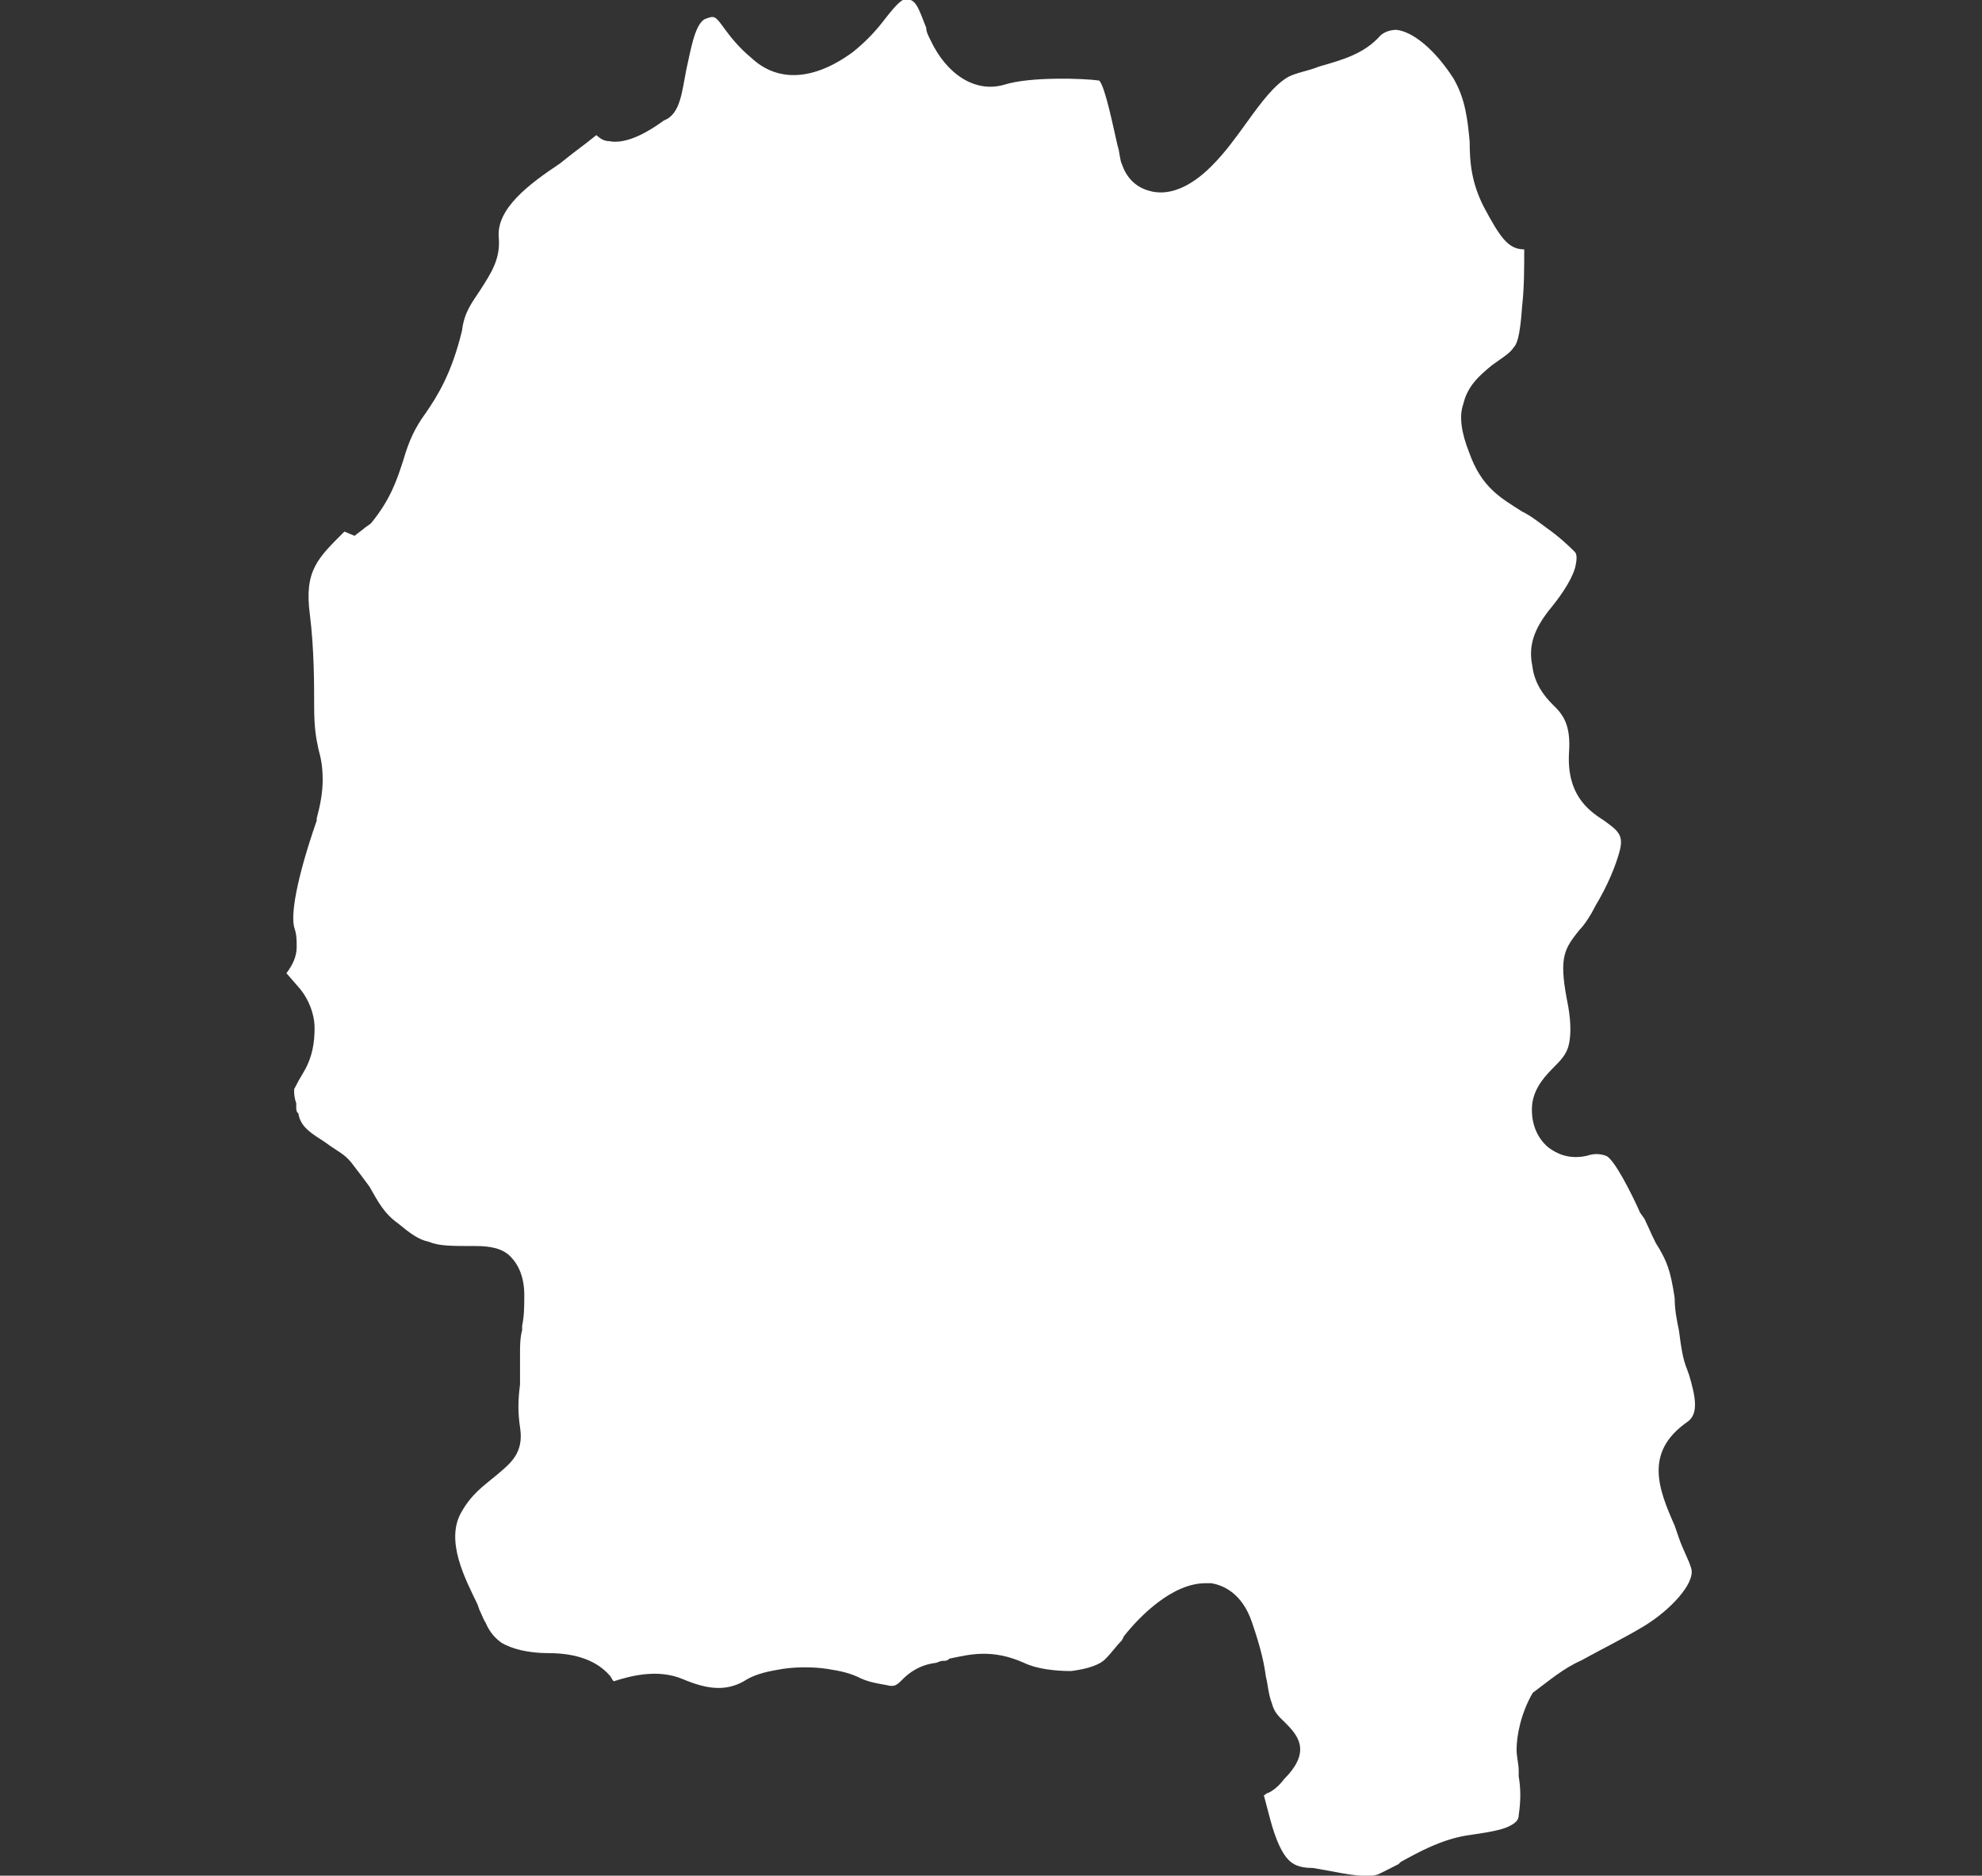 <?xml version="1.0" encoding="utf-8"?>
<!-- Generator: Adobe Illustrator 19.2.1, SVG Export Plug-In . SVG Version: 6.00 Build 0)  -->
<svg version="1.1" id="Layer_1" xmlns="http://www.w3.org/2000/svg" xmlns:xlink="http://www.w3.org/1999/xlink" x="0px" y="0px"
	 viewBox="0 0 465 440" style="enable-background:new 0 0 465 440;" xml:space="preserve">
<rect x="0" y="0" width="465" height="440" fill="#333333" stroke="none"/>
<style type="text/css">
	.st0{fill:#FFFFFF;}
</style>
<path class="st0" d="M371,389.5c4.3-2.4,10-5.2,14.8-8.1c6.2-3.8,11.9-10,11-13.4c-0.5-1.9-1.9-4.3-2.9-7.2l-1-2.9
	c-3.8-8.6-7.2-17.2,2.9-24.3c2.9-1.9,1.9-6.2,0.5-11l-0.5-1.4c-1-2.4-1.4-5.2-1.9-9.1c-0.5-2.4-1-4.8-1-7.6c-1-6.7-1.9-8.6-3.8-11.9
	c-1-1.4-1.9-3.8-3.3-6.7l-1-1.4c-1.9-4.3-6.2-12.9-8.1-13.4c-1.4-0.5-2.9-0.5-4.3,0c-4.3,1-7.2-0.5-9.1-1.9
	c-2.9-2.4-4.3-6.2-3.8-10.5c0.5-2.9,1.9-5.2,4.8-8.1c1.9-1.9,3.3-3.3,3.8-5.7s0.5-5.7-0.5-10.5c-1.9-10-0.5-11.9,2.9-16.2
	c1-1,2.4-2.9,3.8-5.7c2.9-4.8,4.8-9.5,5.7-12.9c1-3.8-0.5-4.8-3.8-7.2c-3.8-2.4-8.6-6.2-8.1-15.7c0.5-6.7-1.4-9.1-3.8-11.4
	c-1.9-1.9-4.3-4.8-4.8-9.1c-1-4.8,0.5-8.6,3.8-12.9c2.4-2.9,5.2-6.7,6.2-10c0.5-1.9,0.5-3.3,0-3.8c-1-1-3.3-3.3-6.7-5.7
	c-1.9-1.4-3.8-2.9-5.7-3.8c-5.2-3.3-9.5-5.7-12.4-13.8c-1.9-4.8-2.4-8.6-1.4-11.4c1-4.3,3.8-6.7,6.7-9.1l1.4-1
	c1.4-1,2.9-1.9,3.8-3.3c0.5-0.5,1.4-1.9,1.9-9.5c0.5-4.3,0.5-9.1,0.5-13.4c-3.8,0-5.7-2.9-9.5-10c-2.9-5.7-3.3-10.5-3.3-15.3
	c-0.5-5.2-1-10-3.8-14.8c-4.3-6.7-9.5-11-13.4-11.4c-1.4,0-2.9,0.5-3.8,1.4c-3.8,4.3-9.1,5.7-14.3,7.2c-2.4,1-5.2,1.4-7.2,2.4
	c-3.3,1.9-6.2,5.7-10,11c-2.4,3.3-4.8,6.7-8.1,10c-4.8,4.8-10,7.2-14.8,5.7c-3.3-1-5.2-3.3-6.2-6.2c-0.5-1-0.5-2.9-1-4.3
	c-1-4.3-2.9-13.8-4.3-15.3c-3.3-0.5-16.2-1-22.4,1c-6.7,1.9-13.4-2.4-17.2-10.5c-0.5-1-1-1.9-1-2.9c-1.9-4.8-2.4-6.7-4.8-6.7
	c-1.4,0-3.8,3.3-5.7,5.7s-4.3,4.8-6.7,6.7c-9.1,6.7-17.6,7.2-23.8,1.4c-2.9-2.4-4.8-4.8-6.2-6.7c-2.4-3.3-2.4-3.3-4.8-2.4
	c-2.4,1.4-3.3,7.6-4.3,11.9c-1,5.2-1.4,9.5-4.3,11.4l-1,0.5c-3.3,2.4-8.6,5.7-12.9,4.8c-1,0-1.9-0.5-2.9-1.4l-2.4,1.9
	c-1.9,1.4-3.8,2.9-6.2,4.8c-7.2,4.8-14.8,10.5-14.3,17.2c0.5,5.2-1.9,8.6-4.3,12.4c-1.9,2.9-3.8,5.2-4.3,9.5
	c-2.4,10-5.7,15.3-8.6,19.5c-2.4,3.3-3.8,6.2-5.2,11c-1.4,4.3-2.9,9.1-7.6,14.8l0,0l-1.4,1c-0.5,0.5-1.9,1.4-2.4,1.9l-2.4-1
	c-6.2,6.2-9.5,9.1-8.1,19.5c1,8.1,1,16.2,1,21.5s0.5,7.6,1,10c0.5,1.9,1,3.8,1,7.2c0,2.9-0.5,5.7-1.4,9.1v0.5
	c-4.8,13.8-6.2,22.4-5.2,25.3c0.5,1.4,0.5,2.9,0.5,4.3c0,2.4-1,4.3-2.4,6.2l3.3,3.8c1.9,2.4,3.3,5.7,3.3,9.1c0,3.3-0.5,6.7-2.4,10
	l-1.4,2.4c-0.5,1-1,1.9-1,1.9c0,1,0,1.9,0.5,3.3v1c0,0.5,0,1,0.5,1.4c0.5,3.3,3.3,4.8,6.2,6.7l1.4,1c1.4,1,3.3,1.9,4.8,3.8
	s2.9,3.8,4.3,5.7c1.9,3.3,3.3,6.2,6.7,8.6c2.9,2.4,4.8,3.8,7.2,4.3c2.4,1,5.2,1,11,1c3.3,0,6.2,0.5,8.1,2.4s3.3,4.8,3.3,9.1
	c0,2.4,0,4.8-0.5,7.2v1c-0.5,1.9-0.5,3.8-0.5,5.2c0,2.4,0,4.3,0,6.2v1.4c-0.5,3.8-0.5,6.7,0,10c1,6.2-2.4,8.6-5.7,11.4
	c-2.9,2.4-5.7,4.3-8.1,8.6c-3.8,6.7,1,15.7,3.8,21.5l0.5,1.4c0.5,1,1,2.4,1.4,2.9c1,2.4,2.4,3.8,3.8,4.8c2.4,1.4,6.2,2.4,11,2.4
	c6.7,0,11.4,1.9,14.3,5.2c0.5,0.5,0.5,1,1,1.4c4.3-1.4,10.5-2.9,16.2-0.5s10,2.9,14.3,0.5c2.9-1.9,6.2-2.4,9.1-2.9
	c3.3-0.5,7.2-0.5,10.5,0s5.2,1,7.2,1.9c1.9,1,3.8,1.4,6.7,1.9c1.9,0.5,2.4,0,3.8-1.4c1.4-1.4,3.8-3.3,7.6-3.8c0.5,0,1-0.5,1.9-0.5
	c0.5,0,1,0,1.4-0.5c4.8-1,10-2.4,17.6,1c2.9,1.4,7.2,1.9,11,1.9c3.8-0.5,6.7-1.4,8.1-2.9c1.4-1.4,2.4-2.9,3.8-4.3l0.5-1
	c3.8-4.8,11.4-12.4,19.1-12.4c0.5,0,1,0,1.4,0c2.9,0.5,7.2,2.4,9.5,9.1s2.9,10,3.3,12.9c0.5,1.9,0.5,3.8,1.4,6.2
	c0.5,1.9,1.4,2.9,2.9,4.3c2.9,2.9,6.7,6.7,0,13.4c-1.4,1.9-2.9,2.9-3.8,3.3c-0.5,0-0.5,0.5-1,0.5c0,0,0.5,1.9,1,3.8l0.5,1.9
	c1.4,5.2,2.9,8.1,4.3,9.5c1,1,2.4,1.9,5.7,1.9l2.9,0.5c5.2,1,10,1.9,12.4,1c1-0.5,2.9-1.4,4.8-2.4l0.5-0.5c4.3-2.4,9.5-5.2,15.3-6.2
	c3.3-0.5,7.2-1,9.5-1.9c2.4-1,2.9-1.9,2.9-2.9c0.5-3.3,0.5-6.2,0-9.1v-1.4c0-1.4-0.5-3.3-0.5-4.8c0-3.3,1-8.6,3.8-13.4
	C363.4,394.3,366.7,391.4,371,389.5z"/>
</svg>
